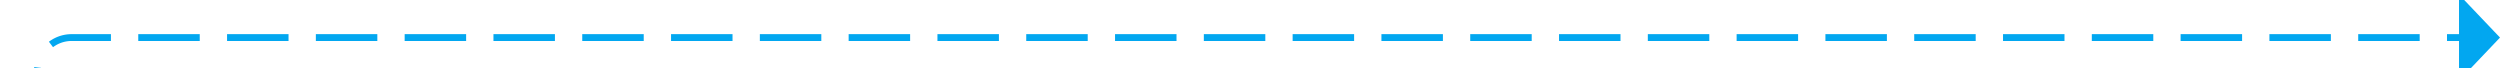 ﻿<?xml version="1.0" encoding="utf-8"?>
<svg version="1.1" xmlns:xlink="http://www.w3.org/1999/xlink" width="366px" height="10px" preserveAspectRatio="xMinYMid meet" viewBox="732 1036  366 8" xmlns="http://www.w3.org/2000/svg">
  <path d="M 679 1270.5  L 732 1270.5  A 5 5 0 0 0 737.5 1265.5 L 737.5 1045  A 5 5 0 0 1 742.5 1040.5 L 1093 1040.5  " stroke-width="1" stroke-dasharray="9,4" stroke="#02a7f0" fill="none" />
  <path d="M 1092 1046.8  L 1098 1040.5  L 1092 1034.2  L 1092 1046.8  Z " fill-rule="nonzero" fill="#02a7f0" stroke="none" />
</svg>